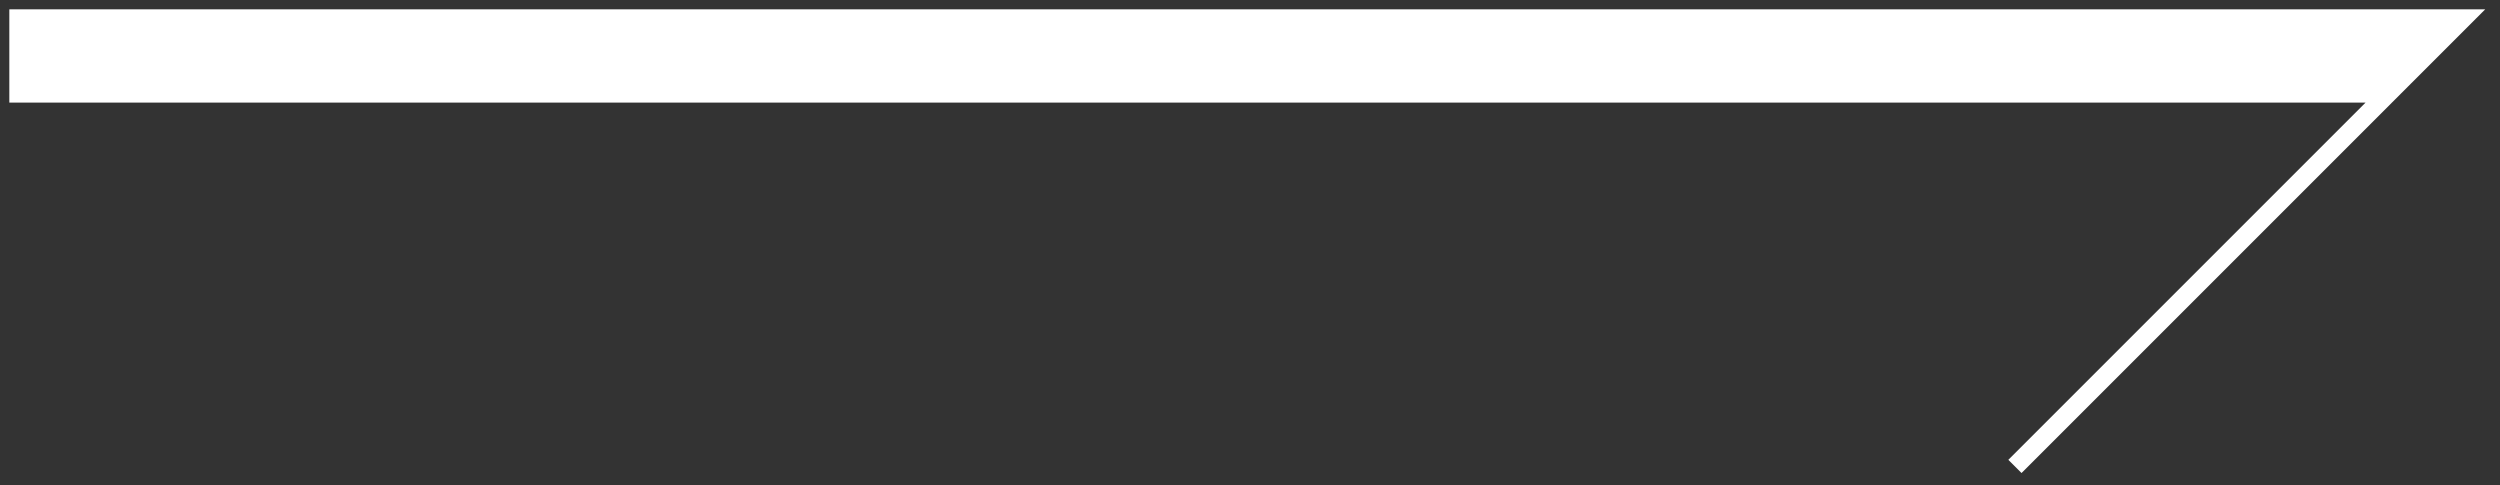 <svg width="134" height="26" viewBox="0 0 134 26" fill="none" xmlns="http://www.w3.org/2000/svg">
<rect x="0" y="0" width="134" height="26" fill="#333333" stroke="none"/>
<path d="M132 1L128 5H1V1H132Z" fill="white"/>
<path d="M128 5L132 1H1V5H128ZM128 5L108 25" stroke="white"/>
</svg>
